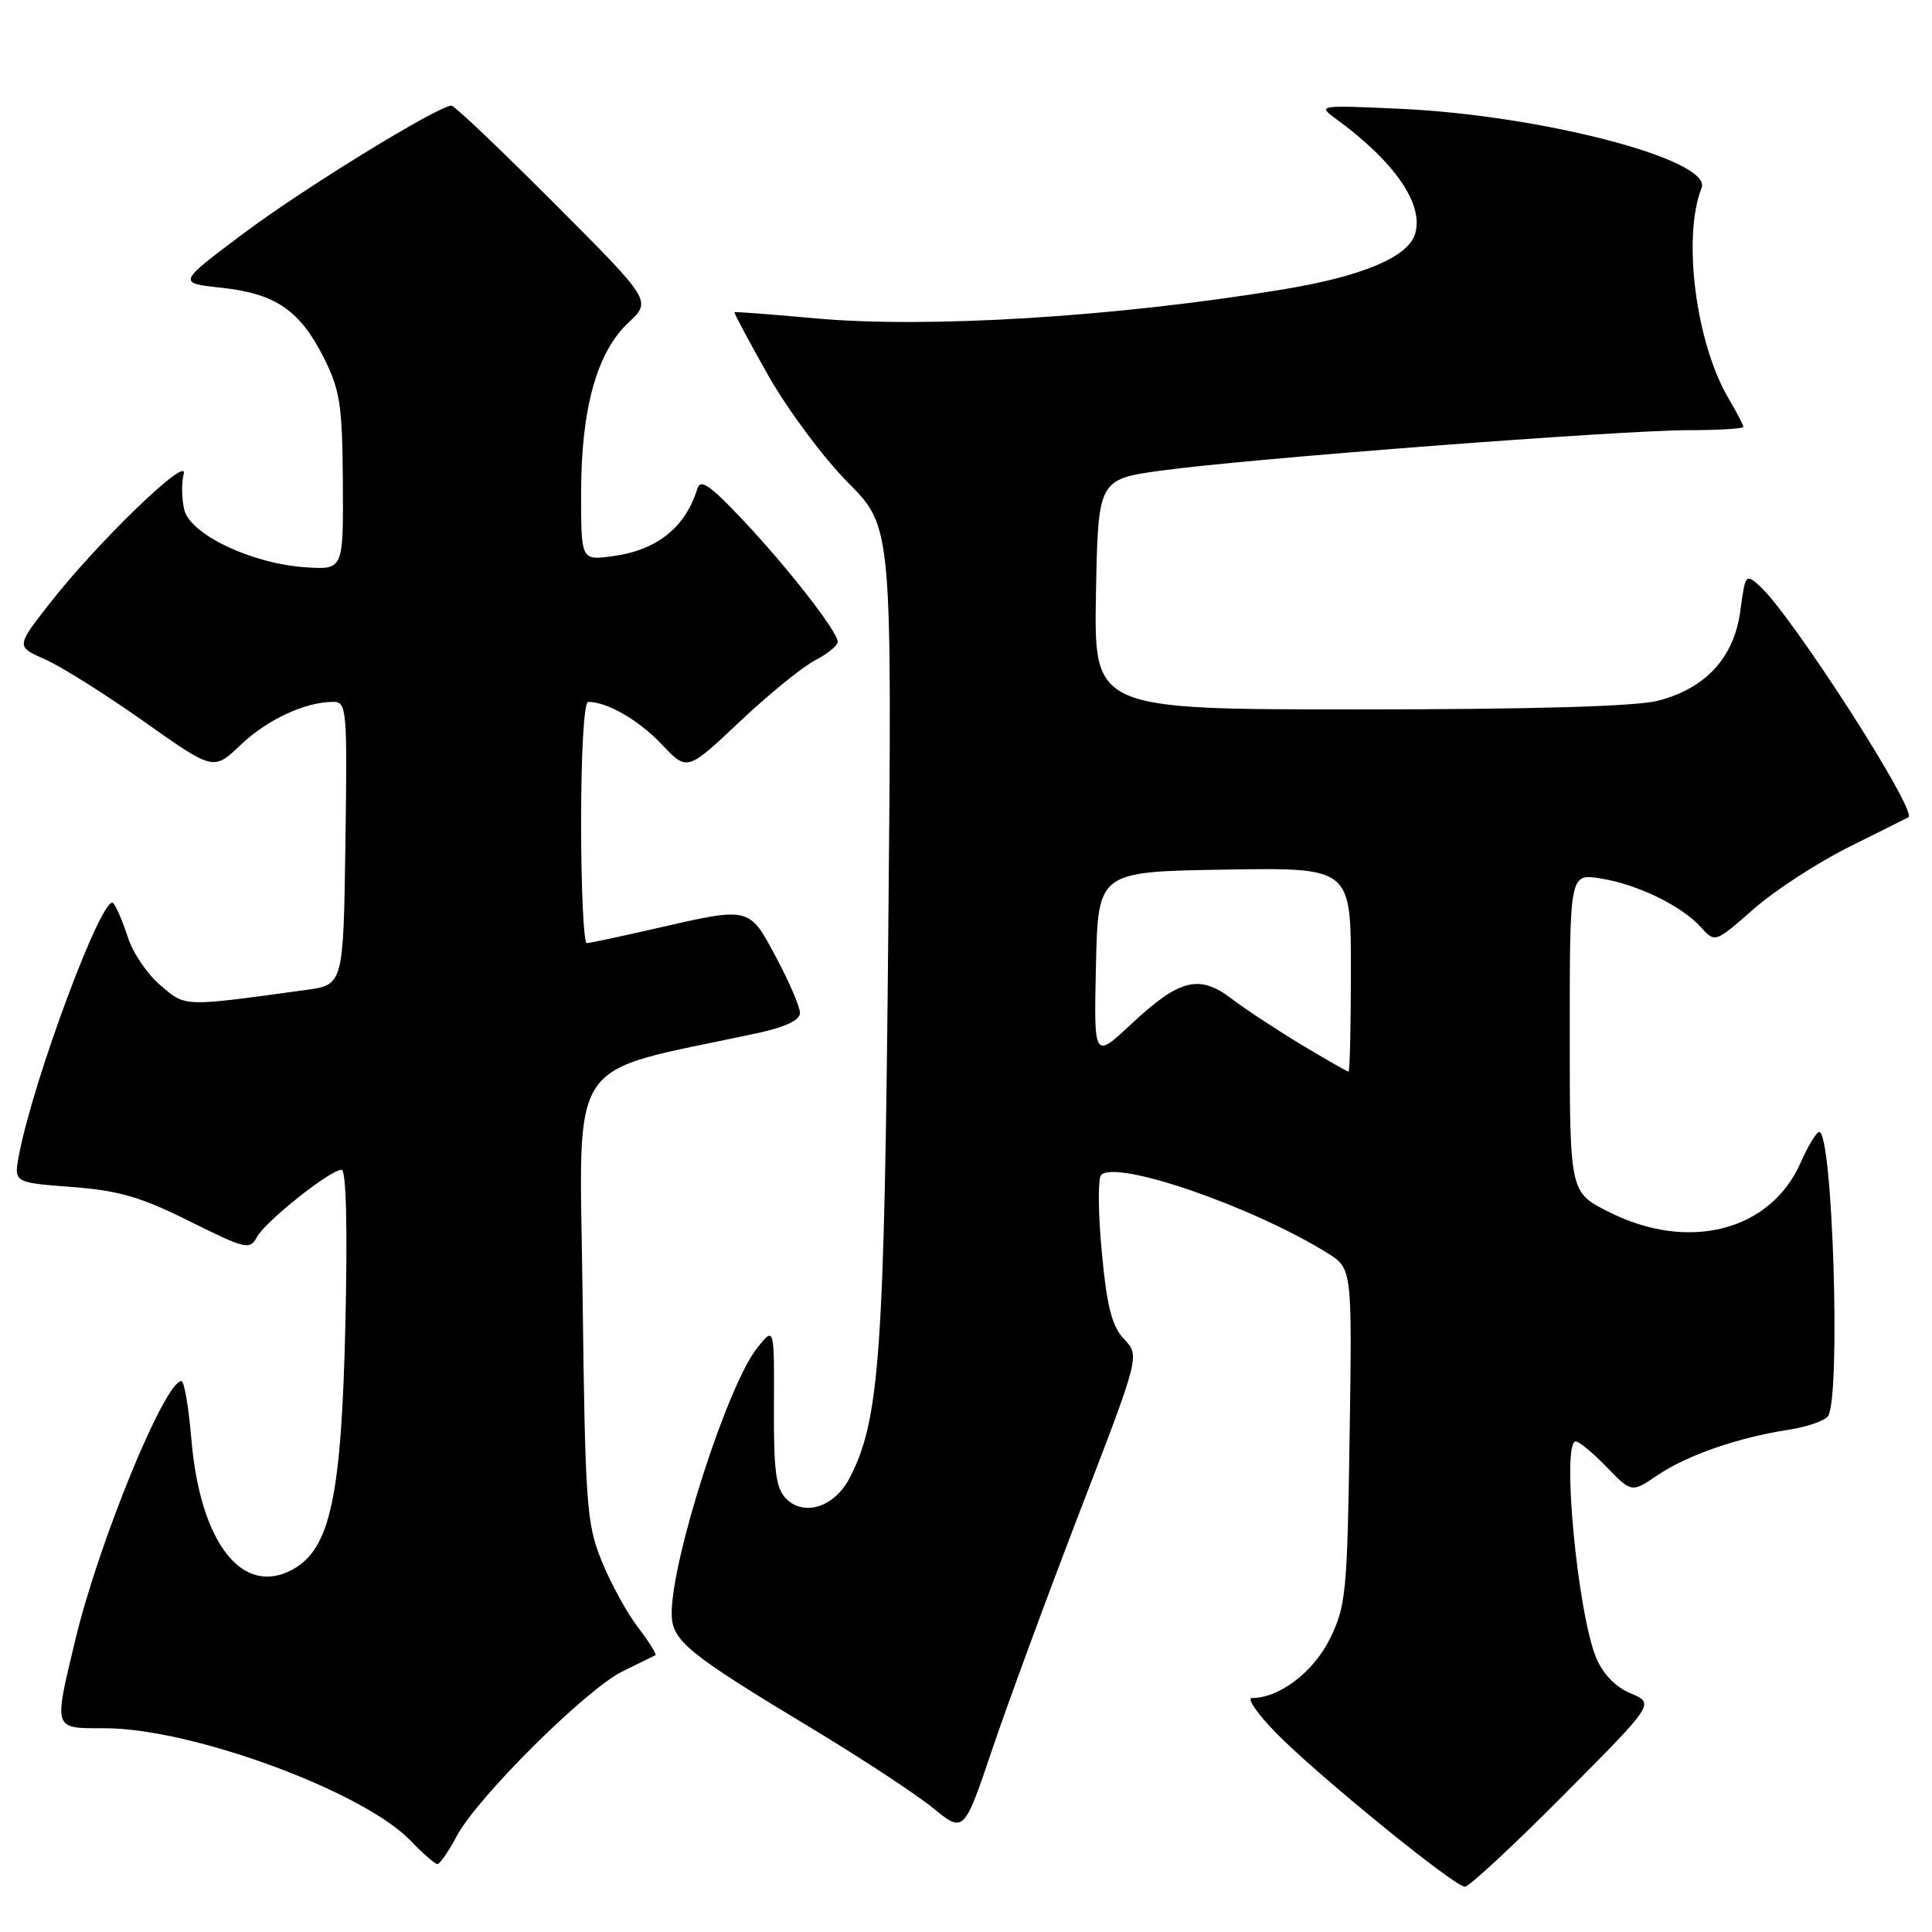 <?xml version="1.0" encoding="UTF-8" standalone="no"?>
<!DOCTYPE svg PUBLIC "-//W3C//DTD SVG 1.1//EN" "http://www.w3.org/Graphics/SVG/1.1/DTD/svg11.dtd" >
<svg xmlns="http://www.w3.org/2000/svg" xmlns:xlink="http://www.w3.org/1999/xlink" version="1.1" viewBox="0 0 256 256">
 <g >
 <path fill="currentColor"
d=" M 207.18 237.86 C 219.25 225.72 219.25 225.72 216.09 224.39 C 214.09 223.56 212.40 221.82 211.51 219.69 C 209.03 213.75 206.88 191.00 208.80 191.00 C 209.25 191.00 211.09 192.53 212.90 194.40 C 216.20 197.80 216.20 197.80 219.64 195.47 C 223.53 192.83 230.33 190.47 237.00 189.45 C 239.47 189.07 241.83 188.25 242.23 187.63 C 243.93 185.02 242.84 150.00 241.06 150.00 C 240.69 150.00 239.58 151.82 238.60 154.05 C 234.59 163.14 223.71 165.93 213.12 160.56 C 208.00 157.97 208.00 157.97 208.00 136.86 C 208.00 115.74 208.00 115.74 212.09 116.40 C 216.99 117.18 222.79 120.01 225.38 122.86 C 227.25 124.94 227.25 124.94 232.38 120.44 C 235.19 117.97 240.88 114.28 245.00 112.23 C 249.12 110.18 252.67 108.41 252.87 108.30 C 254.18 107.58 237.44 81.52 233.20 77.68 C 231.32 75.98 231.25 76.06 230.61 80.92 C 229.78 87.14 225.99 91.26 219.61 92.87 C 216.69 93.60 202.85 94.00 180.03 94.00 C 144.95 94.00 144.95 94.00 145.22 78.75 C 145.50 63.50 145.50 63.50 154.00 62.34 C 165.43 60.77 214.74 57.00 223.78 57.00 C 227.75 57.00 231.00 56.80 231.00 56.56 C 231.00 56.31 230.12 54.62 229.04 52.79 C 224.70 45.44 222.90 31.39 225.47 24.90 C 226.93 21.20 204.47 15.30 185.63 14.42 C 174.73 13.92 174.55 13.95 176.96 15.70 C 184.86 21.47 188.73 27.12 187.49 31.04 C 186.52 34.09 180.47 36.62 170.00 38.35 C 148.02 41.98 122.90 43.54 108.00 42.18 C 102.22 41.65 97.42 41.29 97.32 41.37 C 97.23 41.45 99.25 45.24 101.82 49.79 C 104.40 54.33 109.14 60.70 112.36 63.94 C 118.21 69.83 118.21 69.83 117.70 123.66 C 117.18 179.56 116.57 188.13 112.59 195.82 C 110.60 199.68 106.57 201.00 104.17 198.59 C 102.81 197.23 102.51 194.92 102.55 186.34 C 102.60 175.76 102.60 175.76 100.33 178.61 C 96.40 183.54 89.00 206.52 89.00 213.80 C 89.00 217.40 91.04 219.06 107.60 229.04 C 114.15 232.99 121.35 237.72 123.61 239.56 C 127.72 242.91 127.72 242.91 131.51 231.70 C 133.59 225.54 138.84 211.31 143.16 200.08 C 151.03 179.66 151.03 179.66 148.95 177.44 C 147.32 175.71 146.67 173.17 145.99 165.86 C 145.50 160.71 145.47 156.14 145.91 155.69 C 147.94 153.65 165.89 159.84 175.83 166.00 C 179.17 168.07 179.17 168.07 178.83 190.29 C 178.52 211.06 178.35 212.80 176.21 217.16 C 174.03 221.57 169.52 225.00 165.89 225.00 C 165.17 225.00 166.59 227.06 169.04 229.58 C 174.41 235.09 192.72 250.00 194.11 250.00 C 194.66 250.00 200.54 244.54 207.18 237.86 Z  M 60.52 243.29 C 63.28 238.12 77.68 223.82 82.50 221.46 C 84.70 220.38 86.66 219.42 86.85 219.32 C 87.04 219.21 86.00 217.55 84.53 215.62 C 83.06 213.70 80.89 209.73 79.71 206.81 C 77.72 201.88 77.54 199.38 77.20 171.85 C 76.81 139.03 74.55 142.45 100.25 136.92 C 104.04 136.10 106.00 135.19 106.00 134.23 C 106.00 133.43 104.59 130.13 102.86 126.89 C 99.24 120.10 99.43 120.15 87.00 123.00 C 82.33 124.07 78.16 124.96 77.75 124.97 C 77.34 124.99 77.00 117.80 77.00 109.00 C 77.00 99.74 77.39 93.00 77.93 93.00 C 80.46 93.00 84.67 95.44 87.69 98.64 C 91.05 102.20 91.05 102.20 98.01 95.63 C 101.83 92.02 106.32 88.37 107.98 87.51 C 109.64 86.65 111.00 85.54 111.00 85.05 C 111.00 83.69 104.38 75.20 98.32 68.78 C 94.02 64.23 92.81 63.41 92.39 64.78 C 90.81 69.91 87.03 72.92 81.16 73.70 C 77.00 74.26 77.00 74.26 77.00 65.31 C 77.00 54.17 79.09 46.65 83.27 42.75 C 86.35 39.87 86.35 39.87 73.44 26.94 C 66.34 19.82 60.22 14.00 59.83 14.00 C 58.07 14.00 40.23 24.96 32.31 30.90 C 23.50 37.50 23.50 37.50 29.35 38.13 C 36.52 38.90 39.76 41.12 42.93 47.45 C 45.06 51.70 45.36 53.70 45.43 63.90 C 45.50 75.50 45.50 75.50 40.50 75.17 C 33.39 74.70 25.25 70.85 24.42 67.56 C 24.07 66.13 24.03 64.00 24.34 62.81 C 25.04 60.13 12.78 71.99 6.48 80.09 C 2.13 85.67 2.13 85.67 5.99 87.38 C 8.12 88.31 14.00 92.02 19.07 95.60 C 28.29 102.13 28.29 102.13 31.89 98.70 C 35.43 95.33 40.46 93.00 44.17 93.00 C 45.94 93.00 46.03 93.99 45.77 111.75 C 45.50 130.50 45.50 130.50 40.50 131.18 C 24.12 133.42 24.67 133.44 21.29 130.59 C 19.55 129.13 17.60 126.26 16.95 124.22 C 16.29 122.17 15.42 120.13 15.00 119.67 C 13.67 118.22 4.40 143.03 2.50 153.12 C 1.83 156.70 1.83 156.70 9.50 157.28 C 15.73 157.75 18.67 158.60 25.11 161.82 C 32.57 165.53 33.11 165.66 34.04 163.92 C 35.16 161.84 43.76 155.00 45.26 155.00 C 45.87 155.00 46.06 162.50 45.77 175.25 C 45.25 198.25 43.78 205.19 38.82 207.94 C 32.14 211.65 26.52 204.46 25.36 190.73 C 25.00 186.48 24.41 183.00 24.04 183.00 C 21.84 183.00 13.08 204.36 9.99 217.25 C 7.09 229.36 6.97 229.00 13.89 229.00 C 25.42 229.00 48.16 237.37 54.44 243.93 C 56.05 245.62 57.64 247.00 57.96 247.00 C 58.28 247.00 59.44 245.33 60.52 243.29 Z  M 172.44 138.43 C 169.17 136.46 165.01 133.72 163.19 132.33 C 158.90 129.06 156.28 129.72 149.88 135.71 C 144.94 140.33 144.94 140.33 145.22 127.92 C 145.50 115.50 145.50 115.50 162.25 115.23 C 179.00 114.95 179.00 114.95 179.00 128.48 C 179.00 135.91 178.86 142.00 178.69 142.00 C 178.52 142.00 175.71 140.39 172.44 138.43 Z "/>
</g>
</svg>